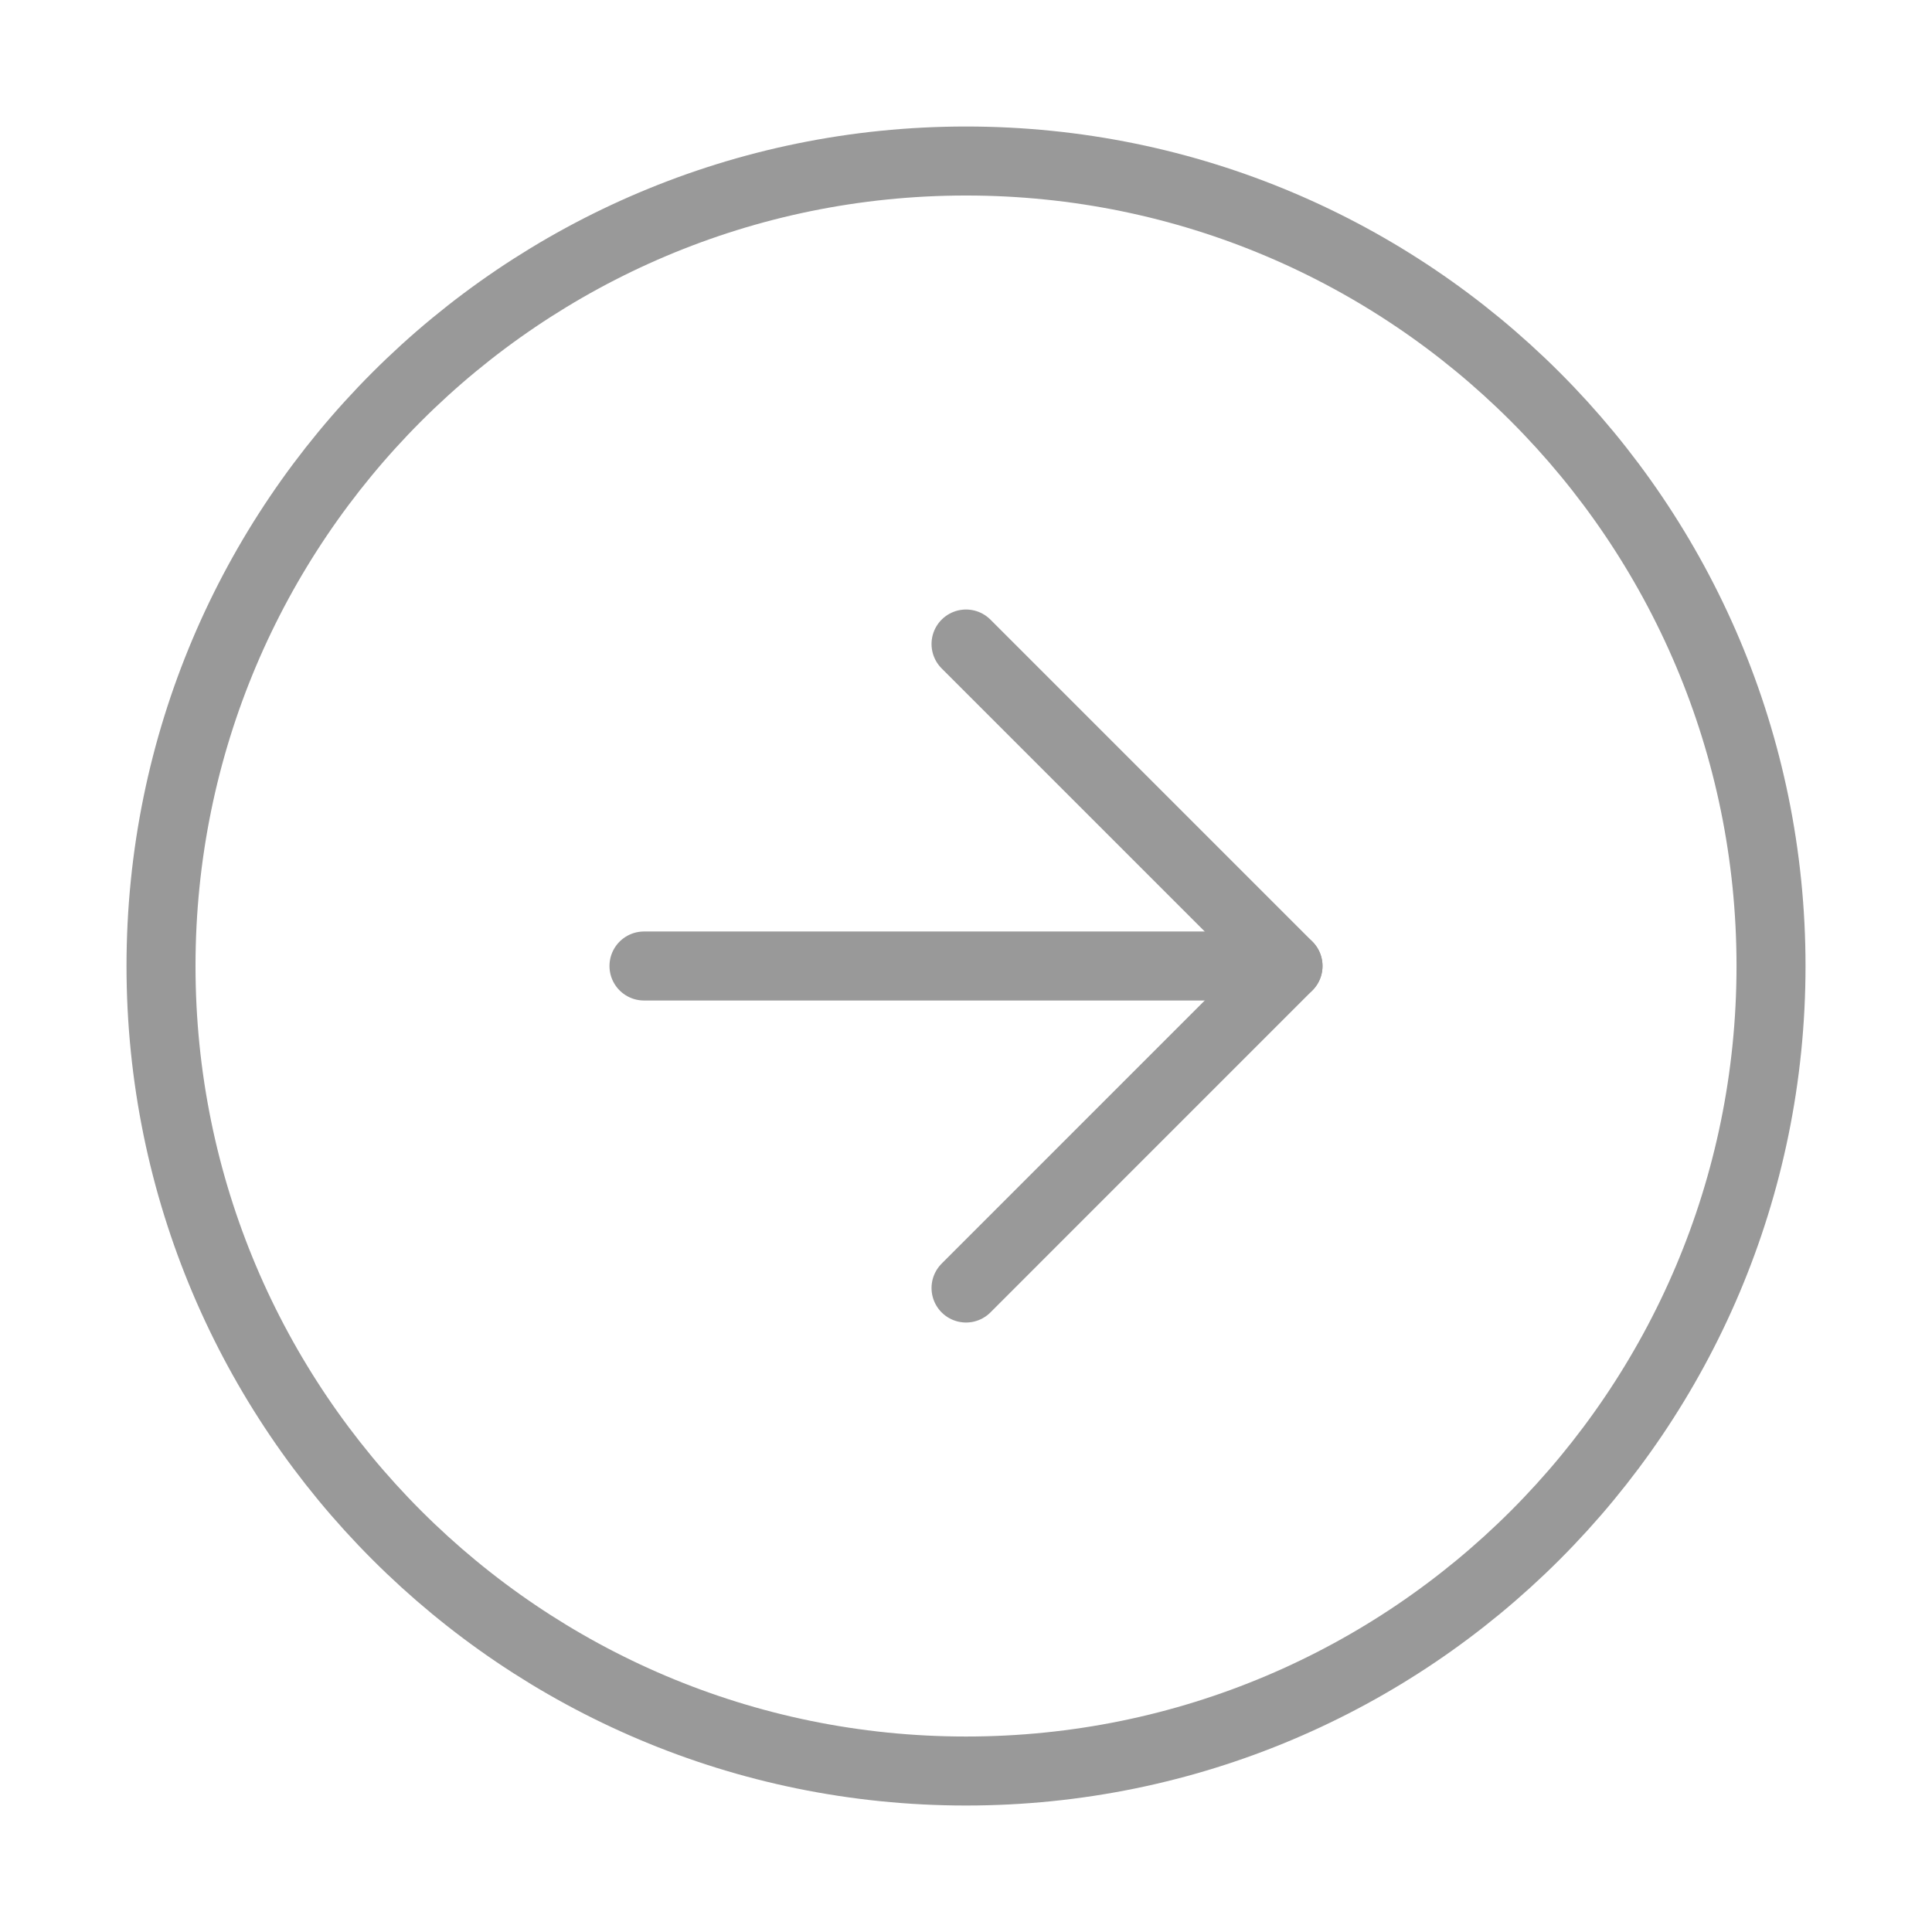<svg width="56" height="56" viewBox="0 0 56 56" fill="none" xmlns="http://www.w3.org/2000/svg">
<g opacity="0.5">
<path d="M28.001 51.334C15.114 51.334 4.667 40.887 4.667 28C4.667 15.114 15.114 4.667 28.001 4.667C40.887 4.667 51.334 15.114 51.334 28C51.334 40.887 40.887 51.334 28.001 51.334Z" stroke="#333333" stroke-width="2" stroke-linecap="round" stroke-linejoin="round"/>
<path d="M28.001 18.667L37.334 28L28.001 37.334" stroke="#333333" stroke-width="2" stroke-linecap="round" stroke-linejoin="round"/>
<path d="M18.666 28H37.333" stroke="#333333" stroke-width="2" stroke-linecap="round" stroke-linejoin="round"/>
</g>
</svg>
